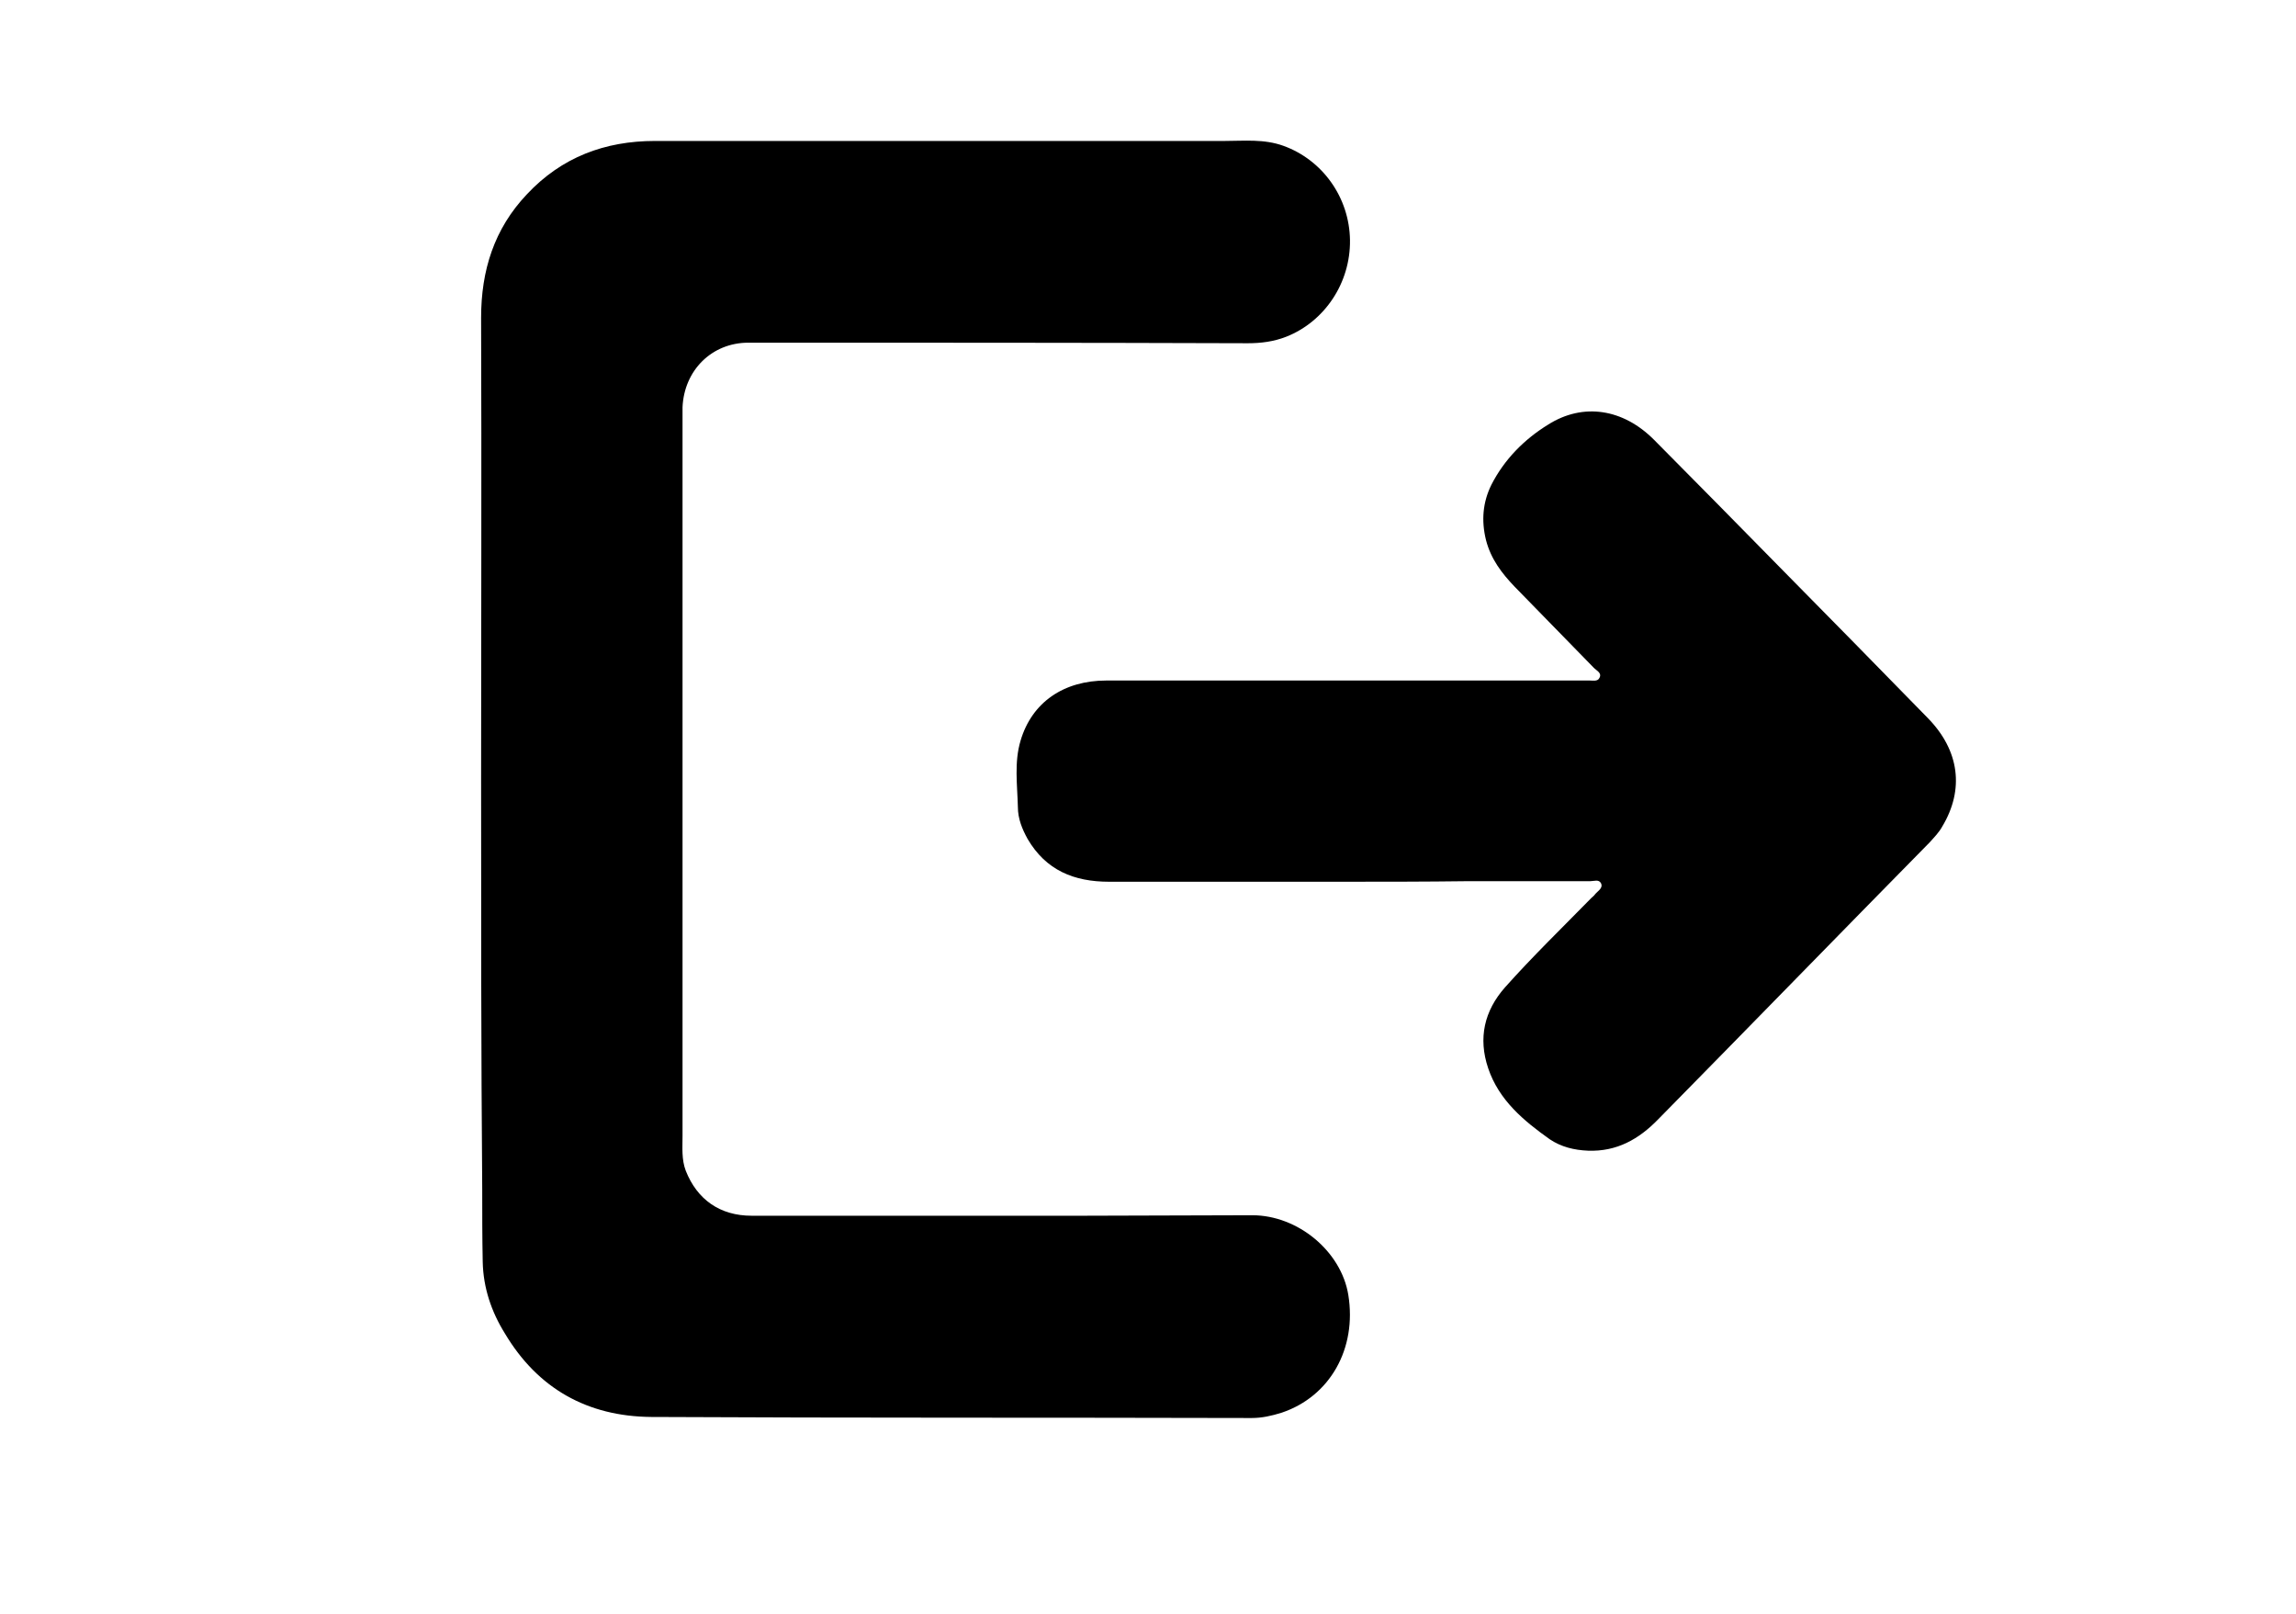 <svg width="37" height="26" viewBox="0 0 37 26" fill="none" xmlns="http://www.w3.org/2000/svg">
<path d="M7.753 12.546C7.753 10.073 7.762 7.592 7.753 5.12C7.753 4.359 7.962 3.687 8.493 3.128C9.05 2.534 9.746 2.271 10.555 2.271C13.618 2.271 16.673 2.271 19.736 2.271C20.049 2.271 20.371 2.236 20.684 2.35C21.311 2.577 21.746 3.18 21.755 3.87C21.763 4.56 21.346 5.181 20.728 5.425C20.527 5.504 20.319 5.53 20.11 5.53C17.43 5.521 14.741 5.521 12.061 5.521C11.469 5.521 11.025 5.967 10.999 6.561C10.999 6.64 10.999 6.718 10.999 6.797C10.999 10.632 10.999 14.468 10.999 18.303C10.999 18.495 10.982 18.679 11.051 18.862C11.234 19.325 11.6 19.587 12.113 19.587C13.897 19.587 15.681 19.587 17.465 19.587C18.369 19.587 19.274 19.579 20.179 19.579C20.919 19.579 21.615 20.164 21.728 20.863C21.868 21.728 21.433 22.497 20.658 22.759C20.493 22.811 20.336 22.846 20.171 22.846C16.942 22.837 13.714 22.846 10.494 22.829C9.468 22.82 8.667 22.374 8.136 21.483C7.919 21.134 7.788 20.749 7.779 20.33C7.771 19.937 7.771 19.544 7.771 19.151C7.753 16.958 7.753 14.756 7.753 12.546Z" fill="black"/>
<path d="M21.615 14.206C20.371 14.206 19.118 14.206 17.873 14.206C17.308 14.206 16.855 14.022 16.559 13.515C16.473 13.358 16.403 13.192 16.403 13C16.394 12.642 16.342 12.284 16.446 11.934C16.629 11.314 17.142 10.964 17.83 10.964C20.179 10.964 22.529 10.964 24.878 10.964C25.122 10.964 25.374 10.964 25.618 10.964C25.67 10.964 25.749 10.982 25.775 10.921C25.818 10.842 25.731 10.807 25.688 10.763C25.261 10.327 24.835 9.89 24.409 9.453C24.2 9.235 24.026 9.007 23.947 8.702C23.869 8.387 23.895 8.09 24.034 7.81C24.243 7.4 24.565 7.077 24.948 6.841C25.514 6.483 26.158 6.587 26.654 7.085C27.332 7.767 28.002 8.448 28.672 9.13C29.473 9.942 30.273 10.755 31.065 11.567C31.579 12.091 31.657 12.72 31.3 13.315C31.248 13.411 31.17 13.489 31.1 13.568C29.638 15.053 28.185 16.547 26.723 18.032C26.41 18.355 26.053 18.556 25.592 18.539C25.366 18.53 25.157 18.478 24.974 18.355C24.556 18.058 24.156 17.727 23.982 17.211C23.817 16.722 23.921 16.285 24.252 15.909C24.696 15.411 25.174 14.948 25.644 14.468C25.662 14.45 25.688 14.433 25.705 14.407C25.749 14.354 25.836 14.31 25.801 14.232C25.766 14.162 25.688 14.197 25.627 14.197C24.965 14.197 24.304 14.197 23.651 14.197C22.964 14.206 22.285 14.206 21.615 14.206Z" fill="black"/>
</svg>
